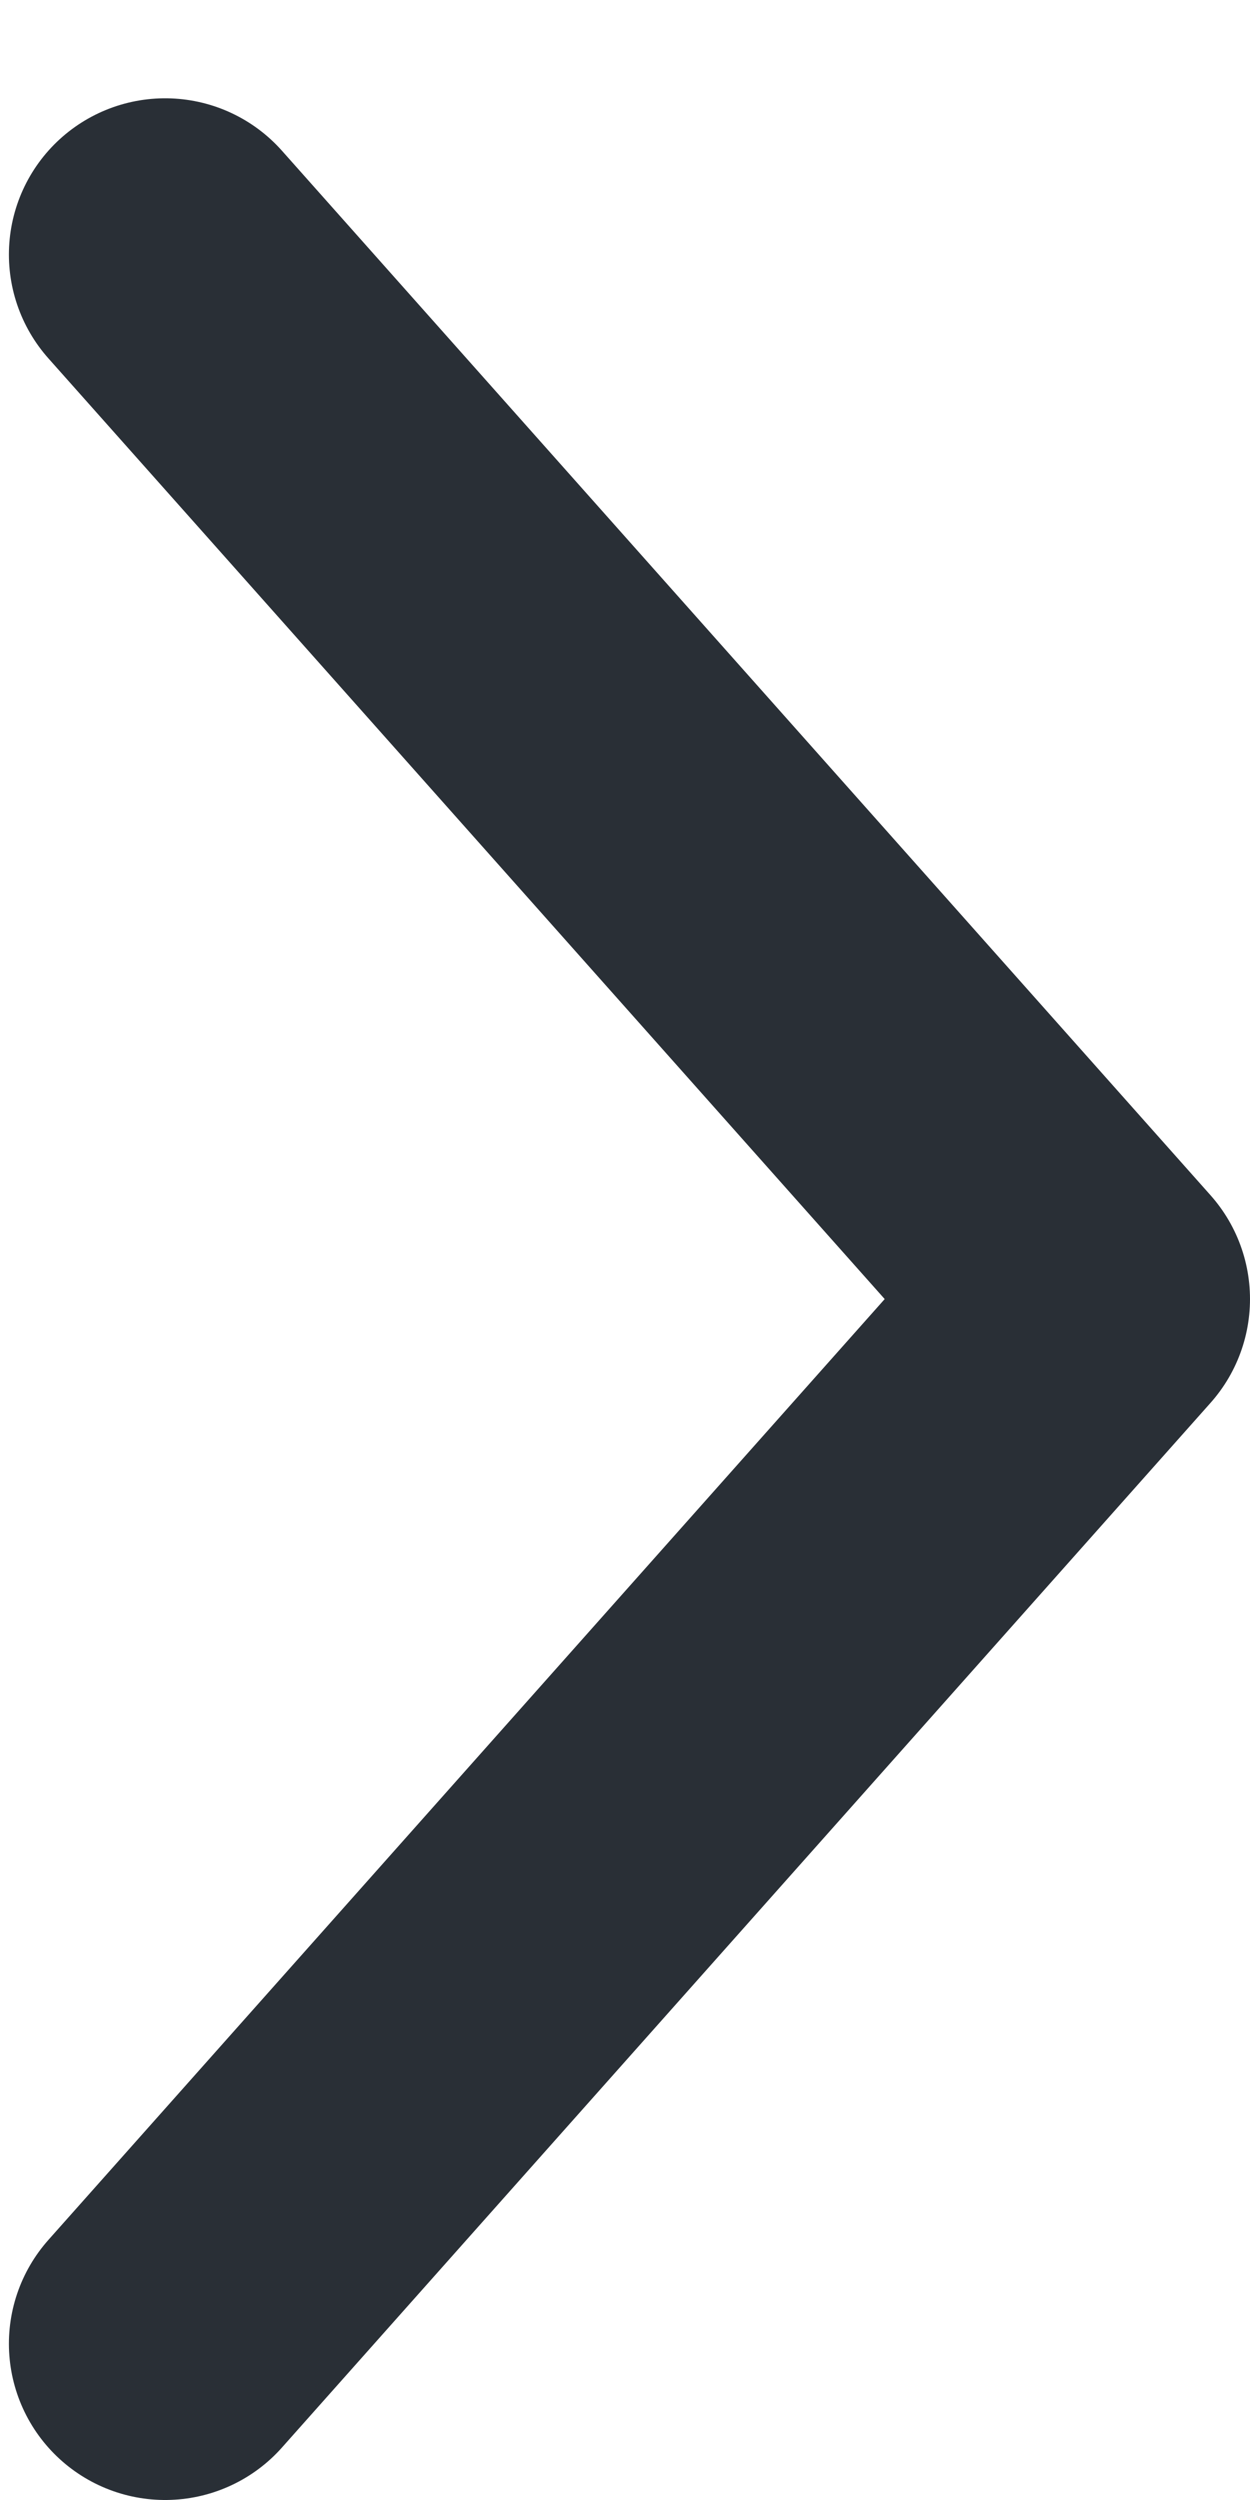<svg width="8" height="16" viewBox="0 0 8 16" fill="none" xmlns="http://www.w3.org/2000/svg">
<path d="M1.057 15L7 8.314L1.057 1.629" stroke="#292F36" stroke-width="2" stroke-linecap="round" stroke-linejoin="round"/>
</svg>
